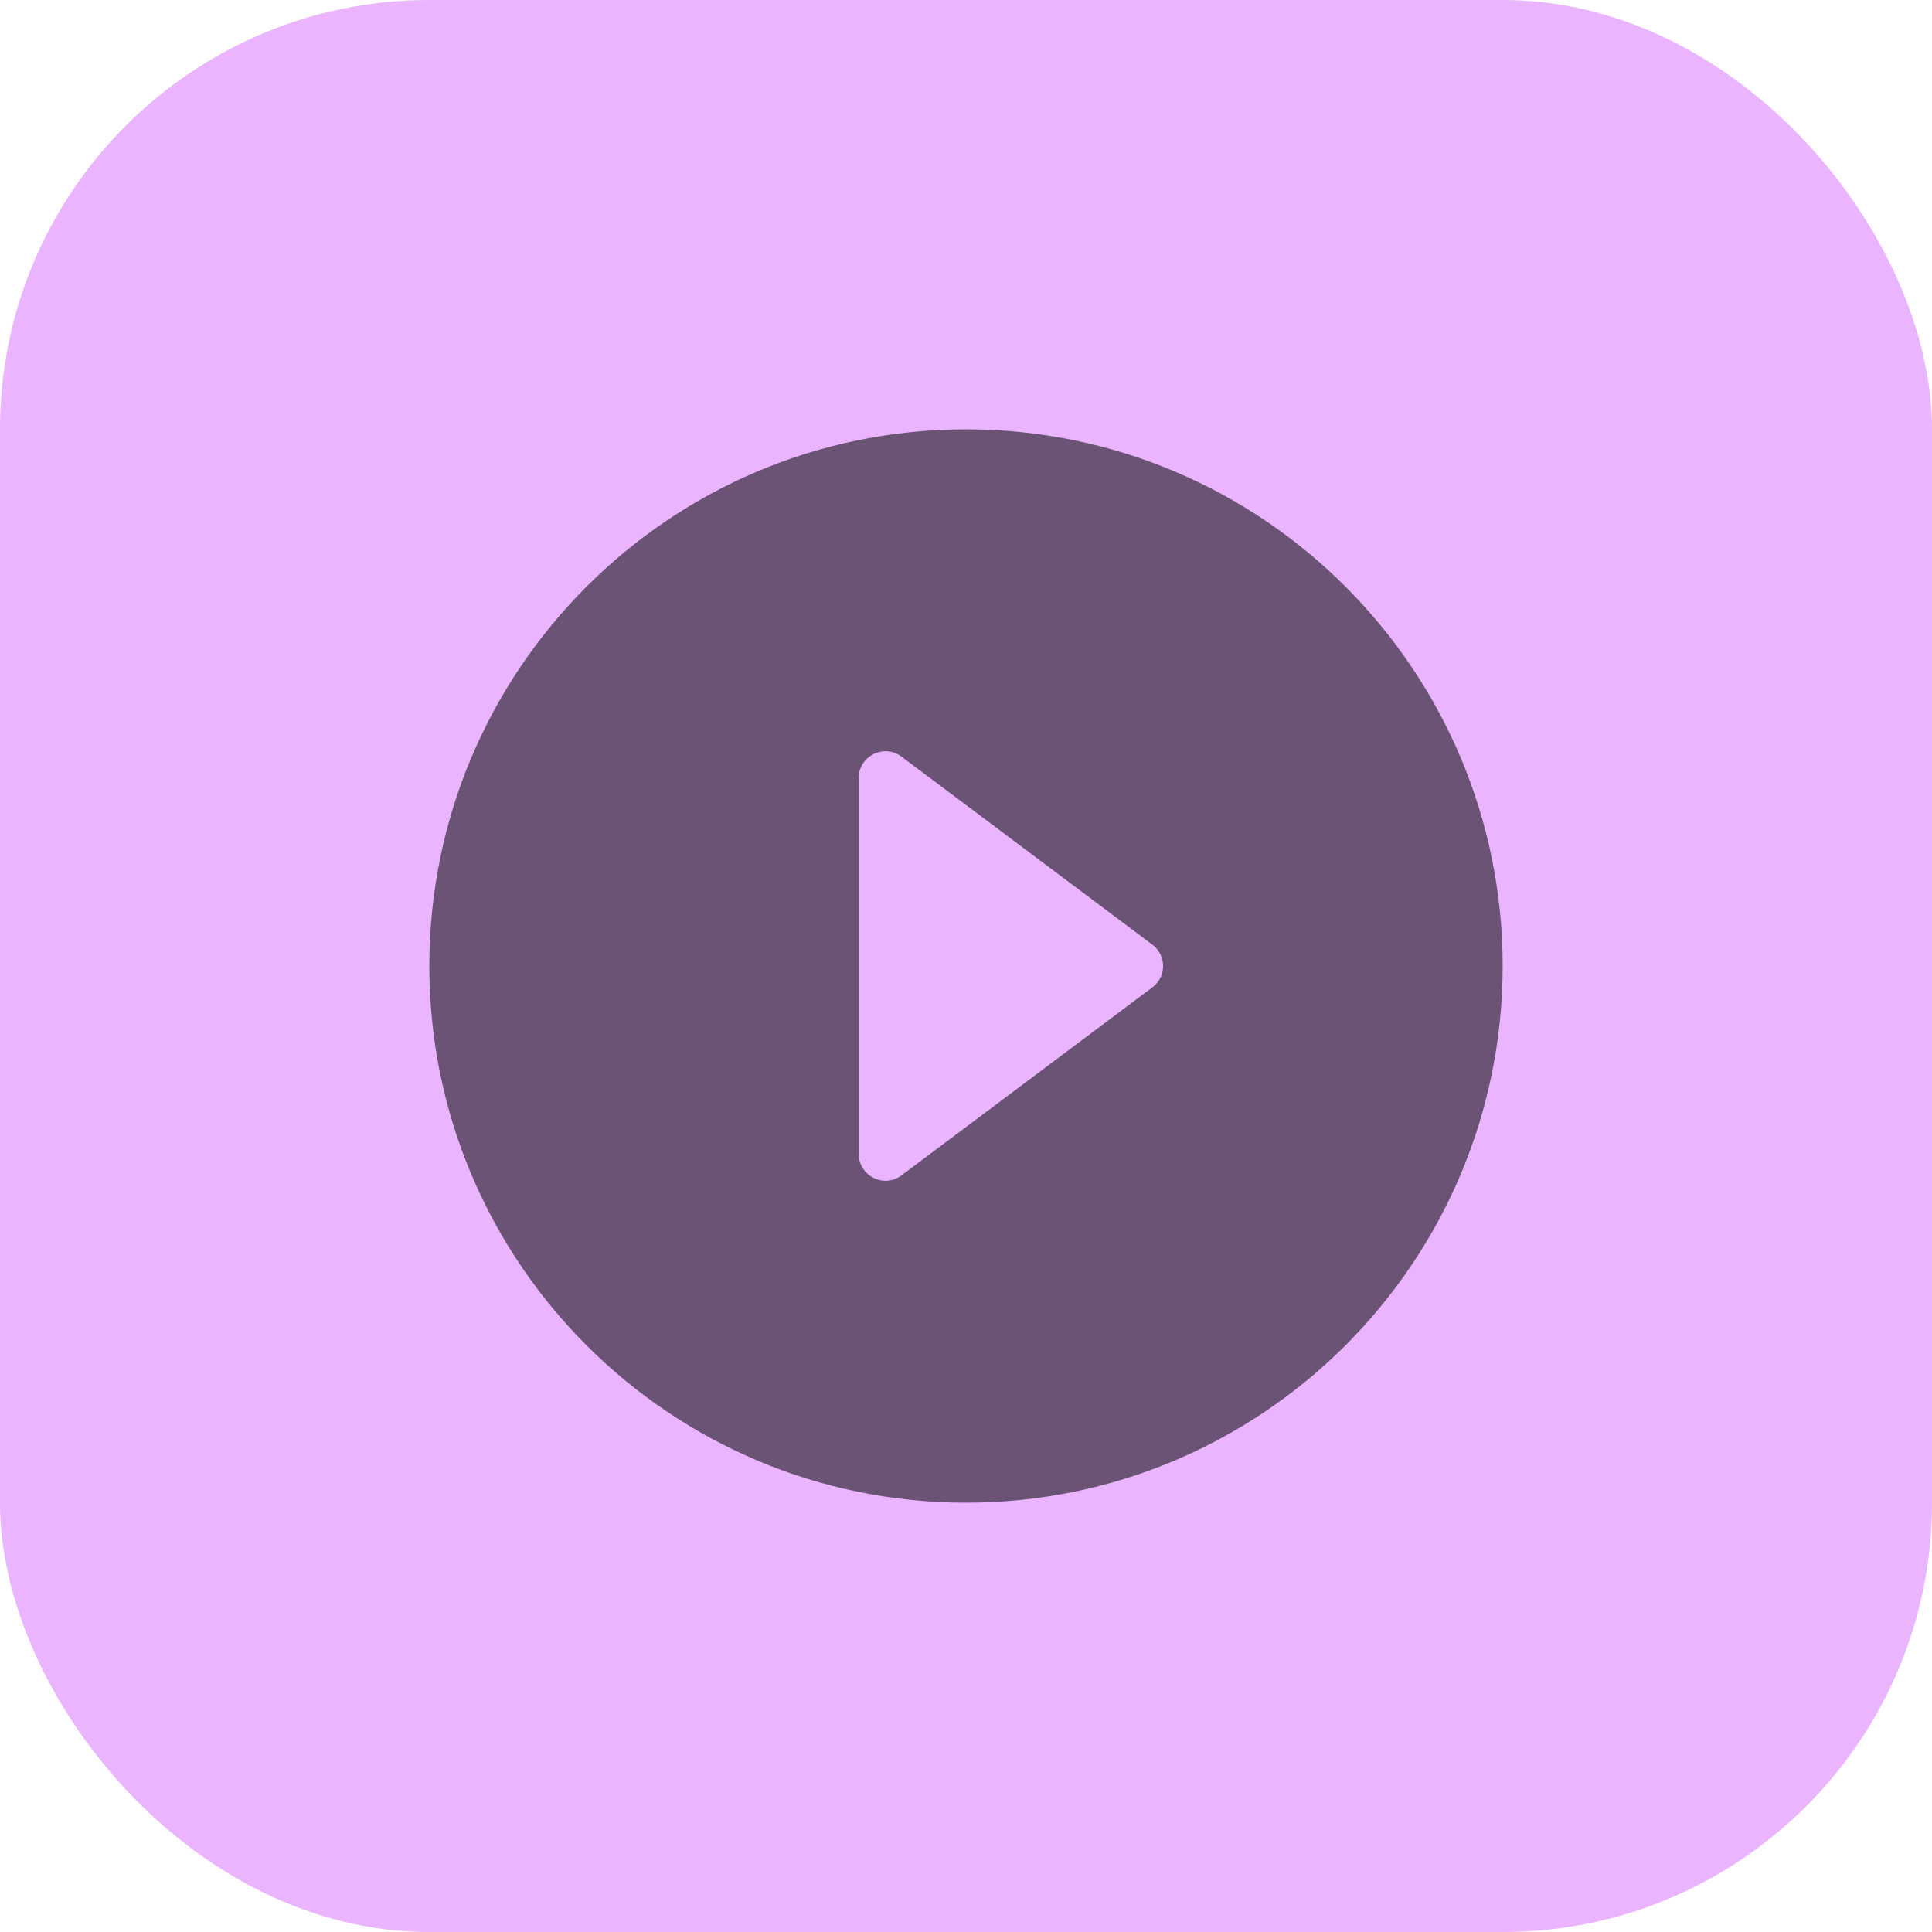 <svg width="36" height="36" viewBox="0 0 36 36" fill="none" xmlns="http://www.w3.org/2000/svg">
<rect width="36" height="36" rx="8" fill="#EAB4FF"/>
<g clip-path="url(#clip0_384_1268)">
<path d="M18 8C12.48 8 8 12.48 8 18C8 23.52 12.48 28 18 28C23.52 28 28 23.52 28 18C28 12.48 23.52 8 18 8ZM16 21.5V14.5C16 14.09 16.47 13.85 16.8 14.1L21.47 17.6C21.74 17.8 21.74 18.2 21.47 18.4L16.8 21.9C16.47 22.15 16 21.91 16 21.5Z" fill="black" fill-opacity="0.54"/>
</g>
<defs>
<clipPath id="clip0_384_1268">
<rect width="24" height="24" fill="white" transform="translate(6 6)"/>
</clipPath>
</defs>
</svg>
